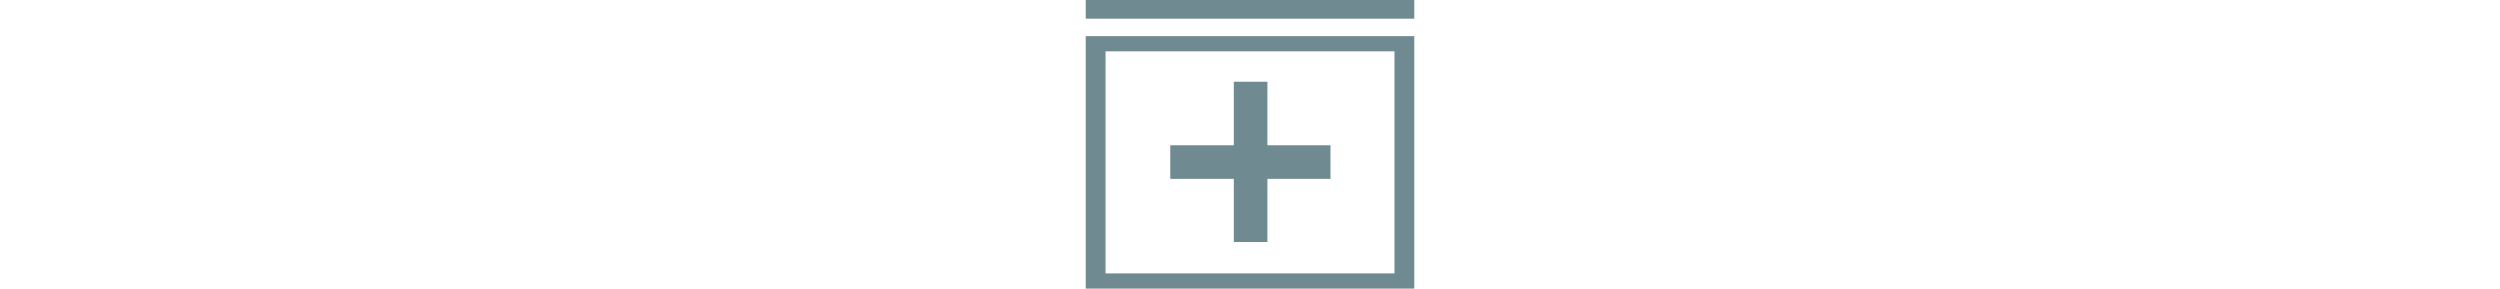 <?xml version="1.0" encoding="UTF-8" standalone="no"?>
<svg
   xmlns:dc="http://purl.org/dc/elements/1.1/"
   xmlns:cc="http://creativecommons.org/ns#"
   xmlns:rdf="http://www.w3.org/1999/02/22-rdf-syntax-ns#"
   xmlns:svg="http://www.w3.org/2000/svg"
   xmlns="http://www.w3.org/2000/svg"
   version="1.1"
   viewBox="0 0 173.25 152.172"
   height="20">
  <g>
    <path
       d="M 1.0562708e-5,85.612 V 19.053 H 86.625 173.251 v 66.559 66.559 H 86.625 1.0562708e-5 Z m 162.802,0 V 27.069 H 86.625 10.449 v 58.543 58.543 h 76.177 76.177 z"
       style="fill:#6f8a91" />
    <path
       transform="scale(0.265)"
       d="m 294.678,418.699 v -62.743 h -63.201 -63.201 v -33.432 -33.432 h 63.201 63.201 v -63.201 -63.201 h 33.432 33.432 v 63.201 63.201 h 62.743 62.743 v 33.432 33.432 H 424.285 361.542 v 62.743 62.743 h -33.432 -33.432 z"
       style="fill:#6f8a91" />
    <path
       d="M 0.001,4.924 V 0.002 H 86.625 173.249 V 4.924 9.847 H 86.625 0.001 Z"
       style="fill:#6f8a91" />
  </g>
</svg>
